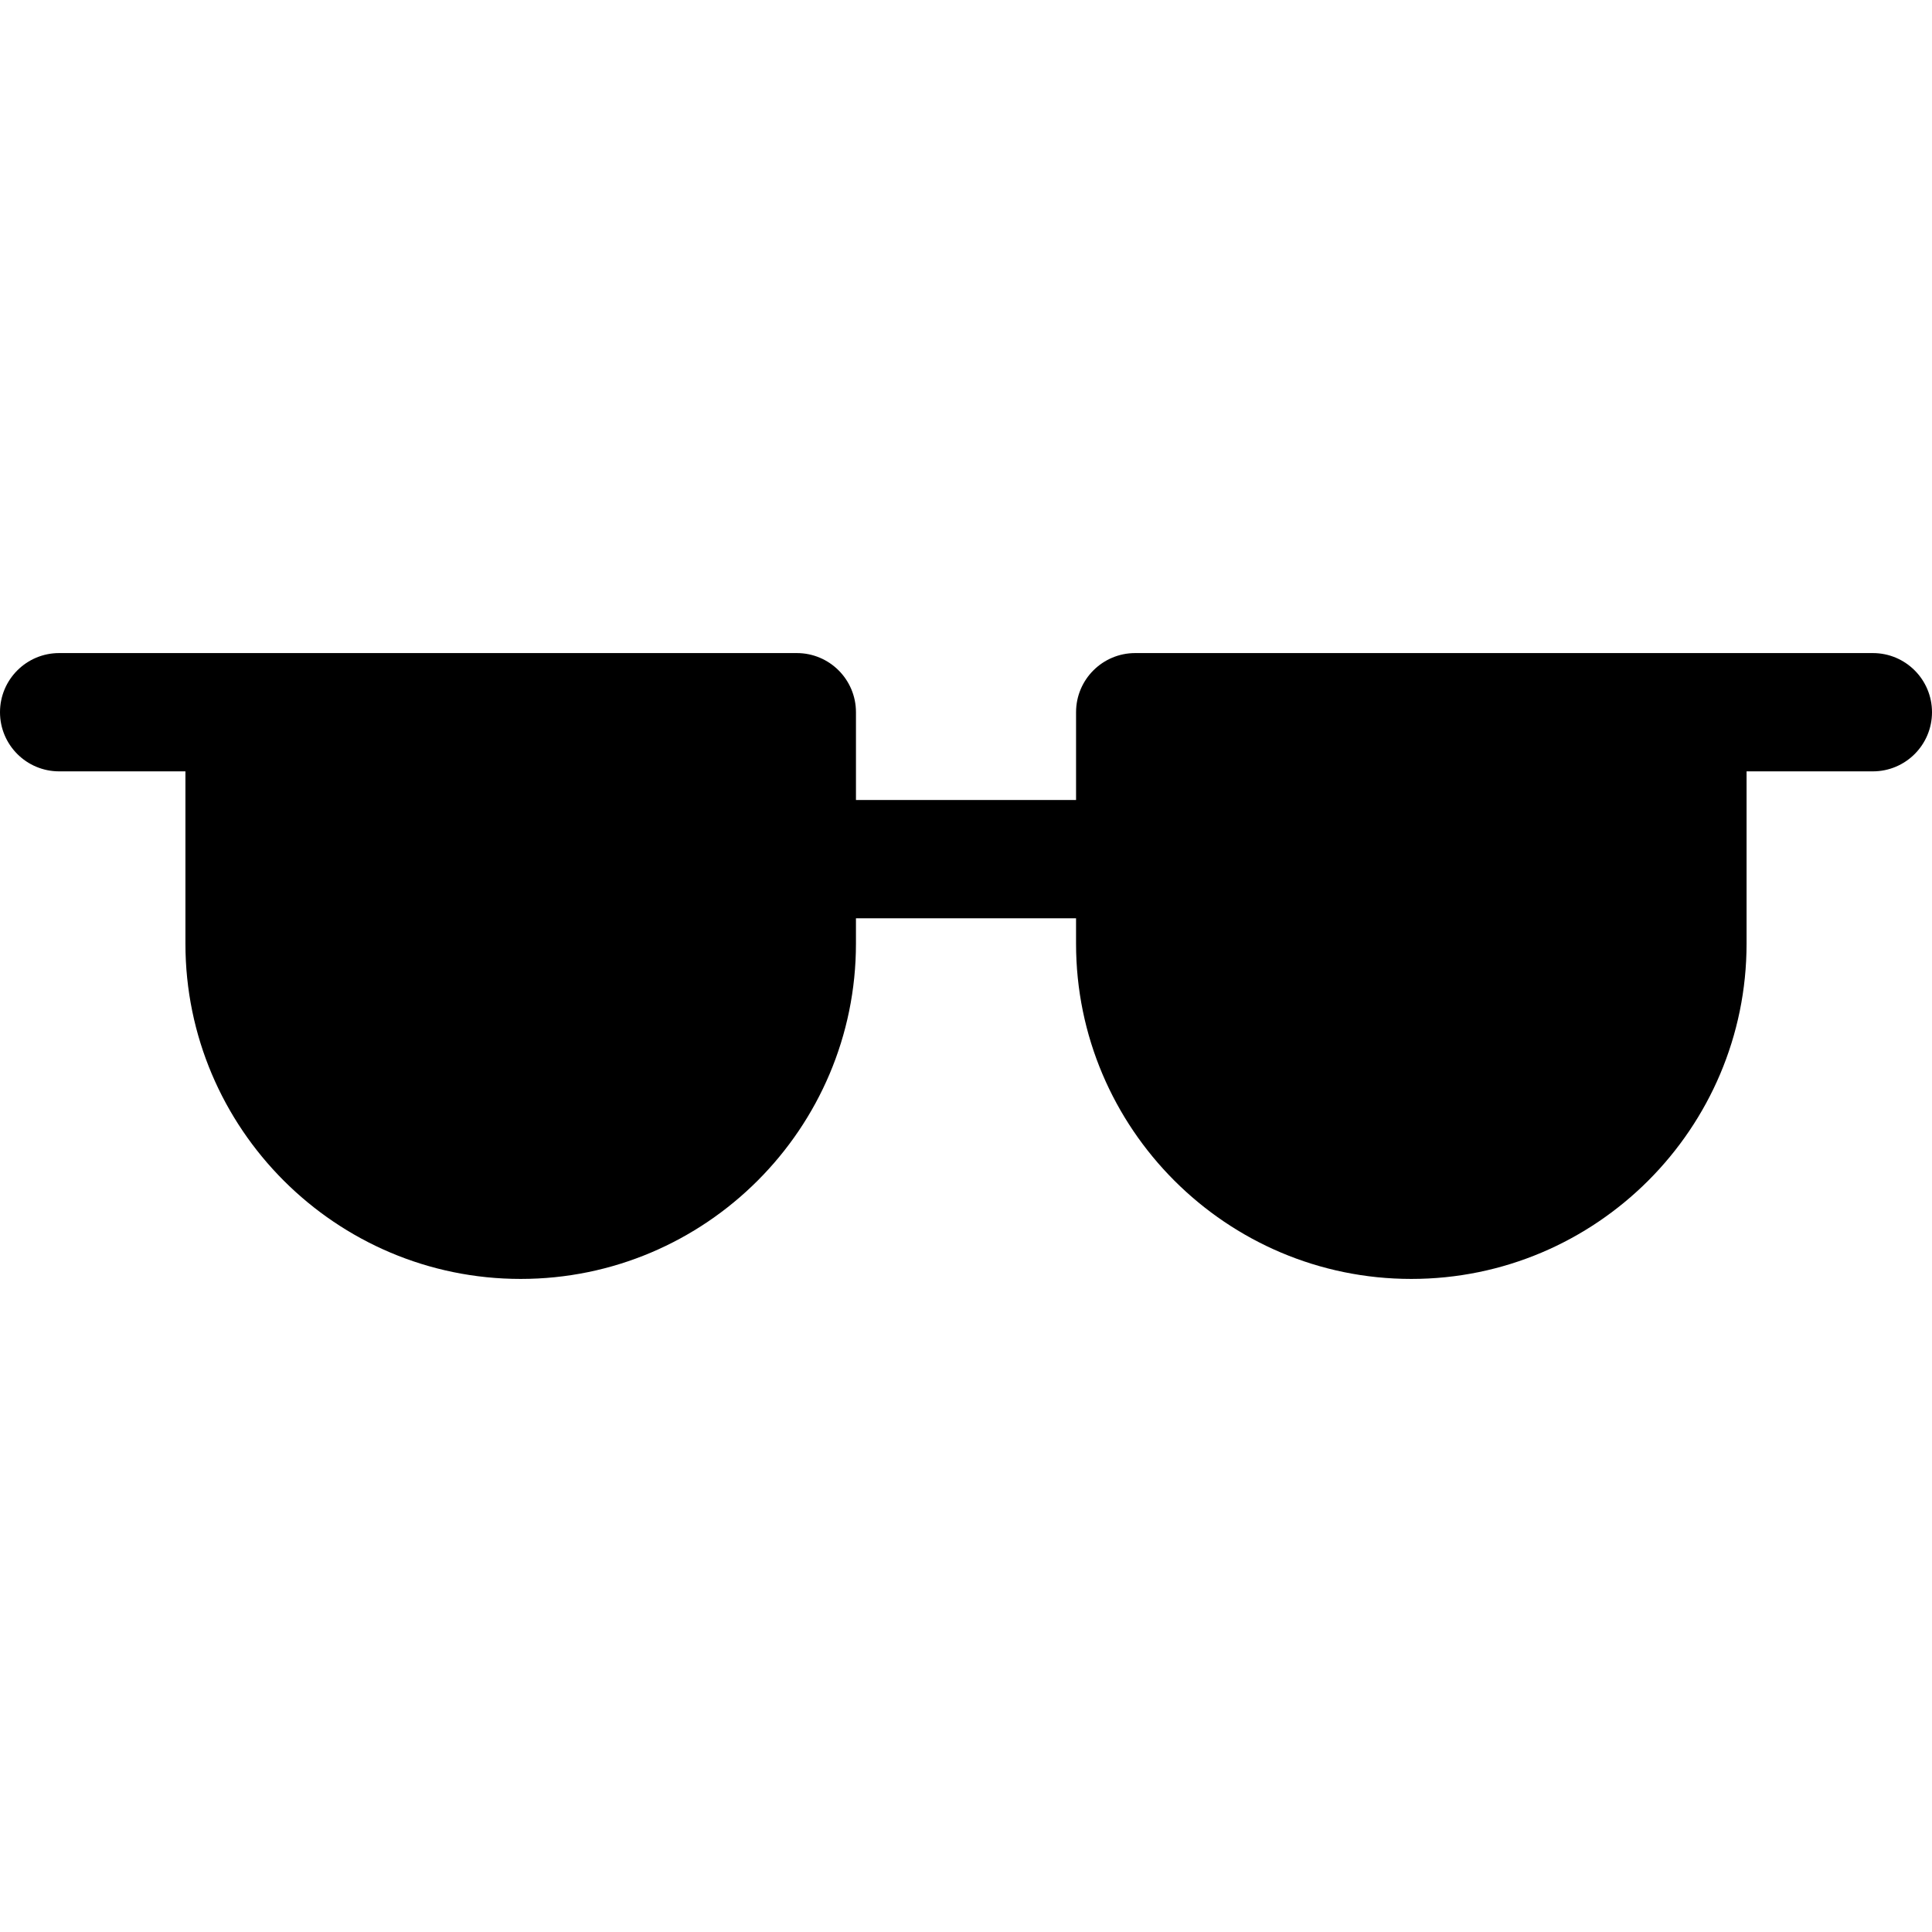 <?xml version="1.0" encoding="iso-8859-1"?>
<!-- Generator: Adobe Illustrator 19.0.0, SVG Export Plug-In . SVG Version: 6.00 Build 0)  -->
<svg xmlns="http://www.w3.org/2000/svg" xmlns:xlink="http://www.w3.org/1999/xlink" version="1.1" id="Layer_1" x="0px" y="0px" viewBox="0 0 512 512" style="enable-background:new 0 0 512 512;" xml:space="preserve">
<g>
	<g>
		<path d="M496.327,173.071H300.839c-8.656,0-15.673,7.018-15.673,15.673v23.27h-58.328v-23.27c0-8.656-7.018-15.673-15.673-15.673    H15.673C7.018,173.071,0,180.088,0,188.744c0,8.656,7.018,15.674,15.673,15.674h33.467v45.664    c0,48.991,39.857,88.848,88.849,88.848c48.991,0,88.847-39.858,88.847-88.848v-6.722h58.328v6.722    c0,48.991,39.857,88.848,88.847,88.848s88.847-39.858,88.847-88.848v-45.664h33.469c8.656,0,15.673-7.018,15.673-15.674    C512,180.088,504.982,173.071,496.327,173.071z"/>
	</g>
</g>
<g>
</g>
<g>
</g>
<g>
</g>
<g>
</g>
<g>
</g>
<g>
</g>
<g>
</g>
<g>
</g>
<g>
</g>
<g>
</g>
<g>
</g>
<g>
</g>
<g>
</g>
<g>
</g>
<g>
</g>
</svg>
